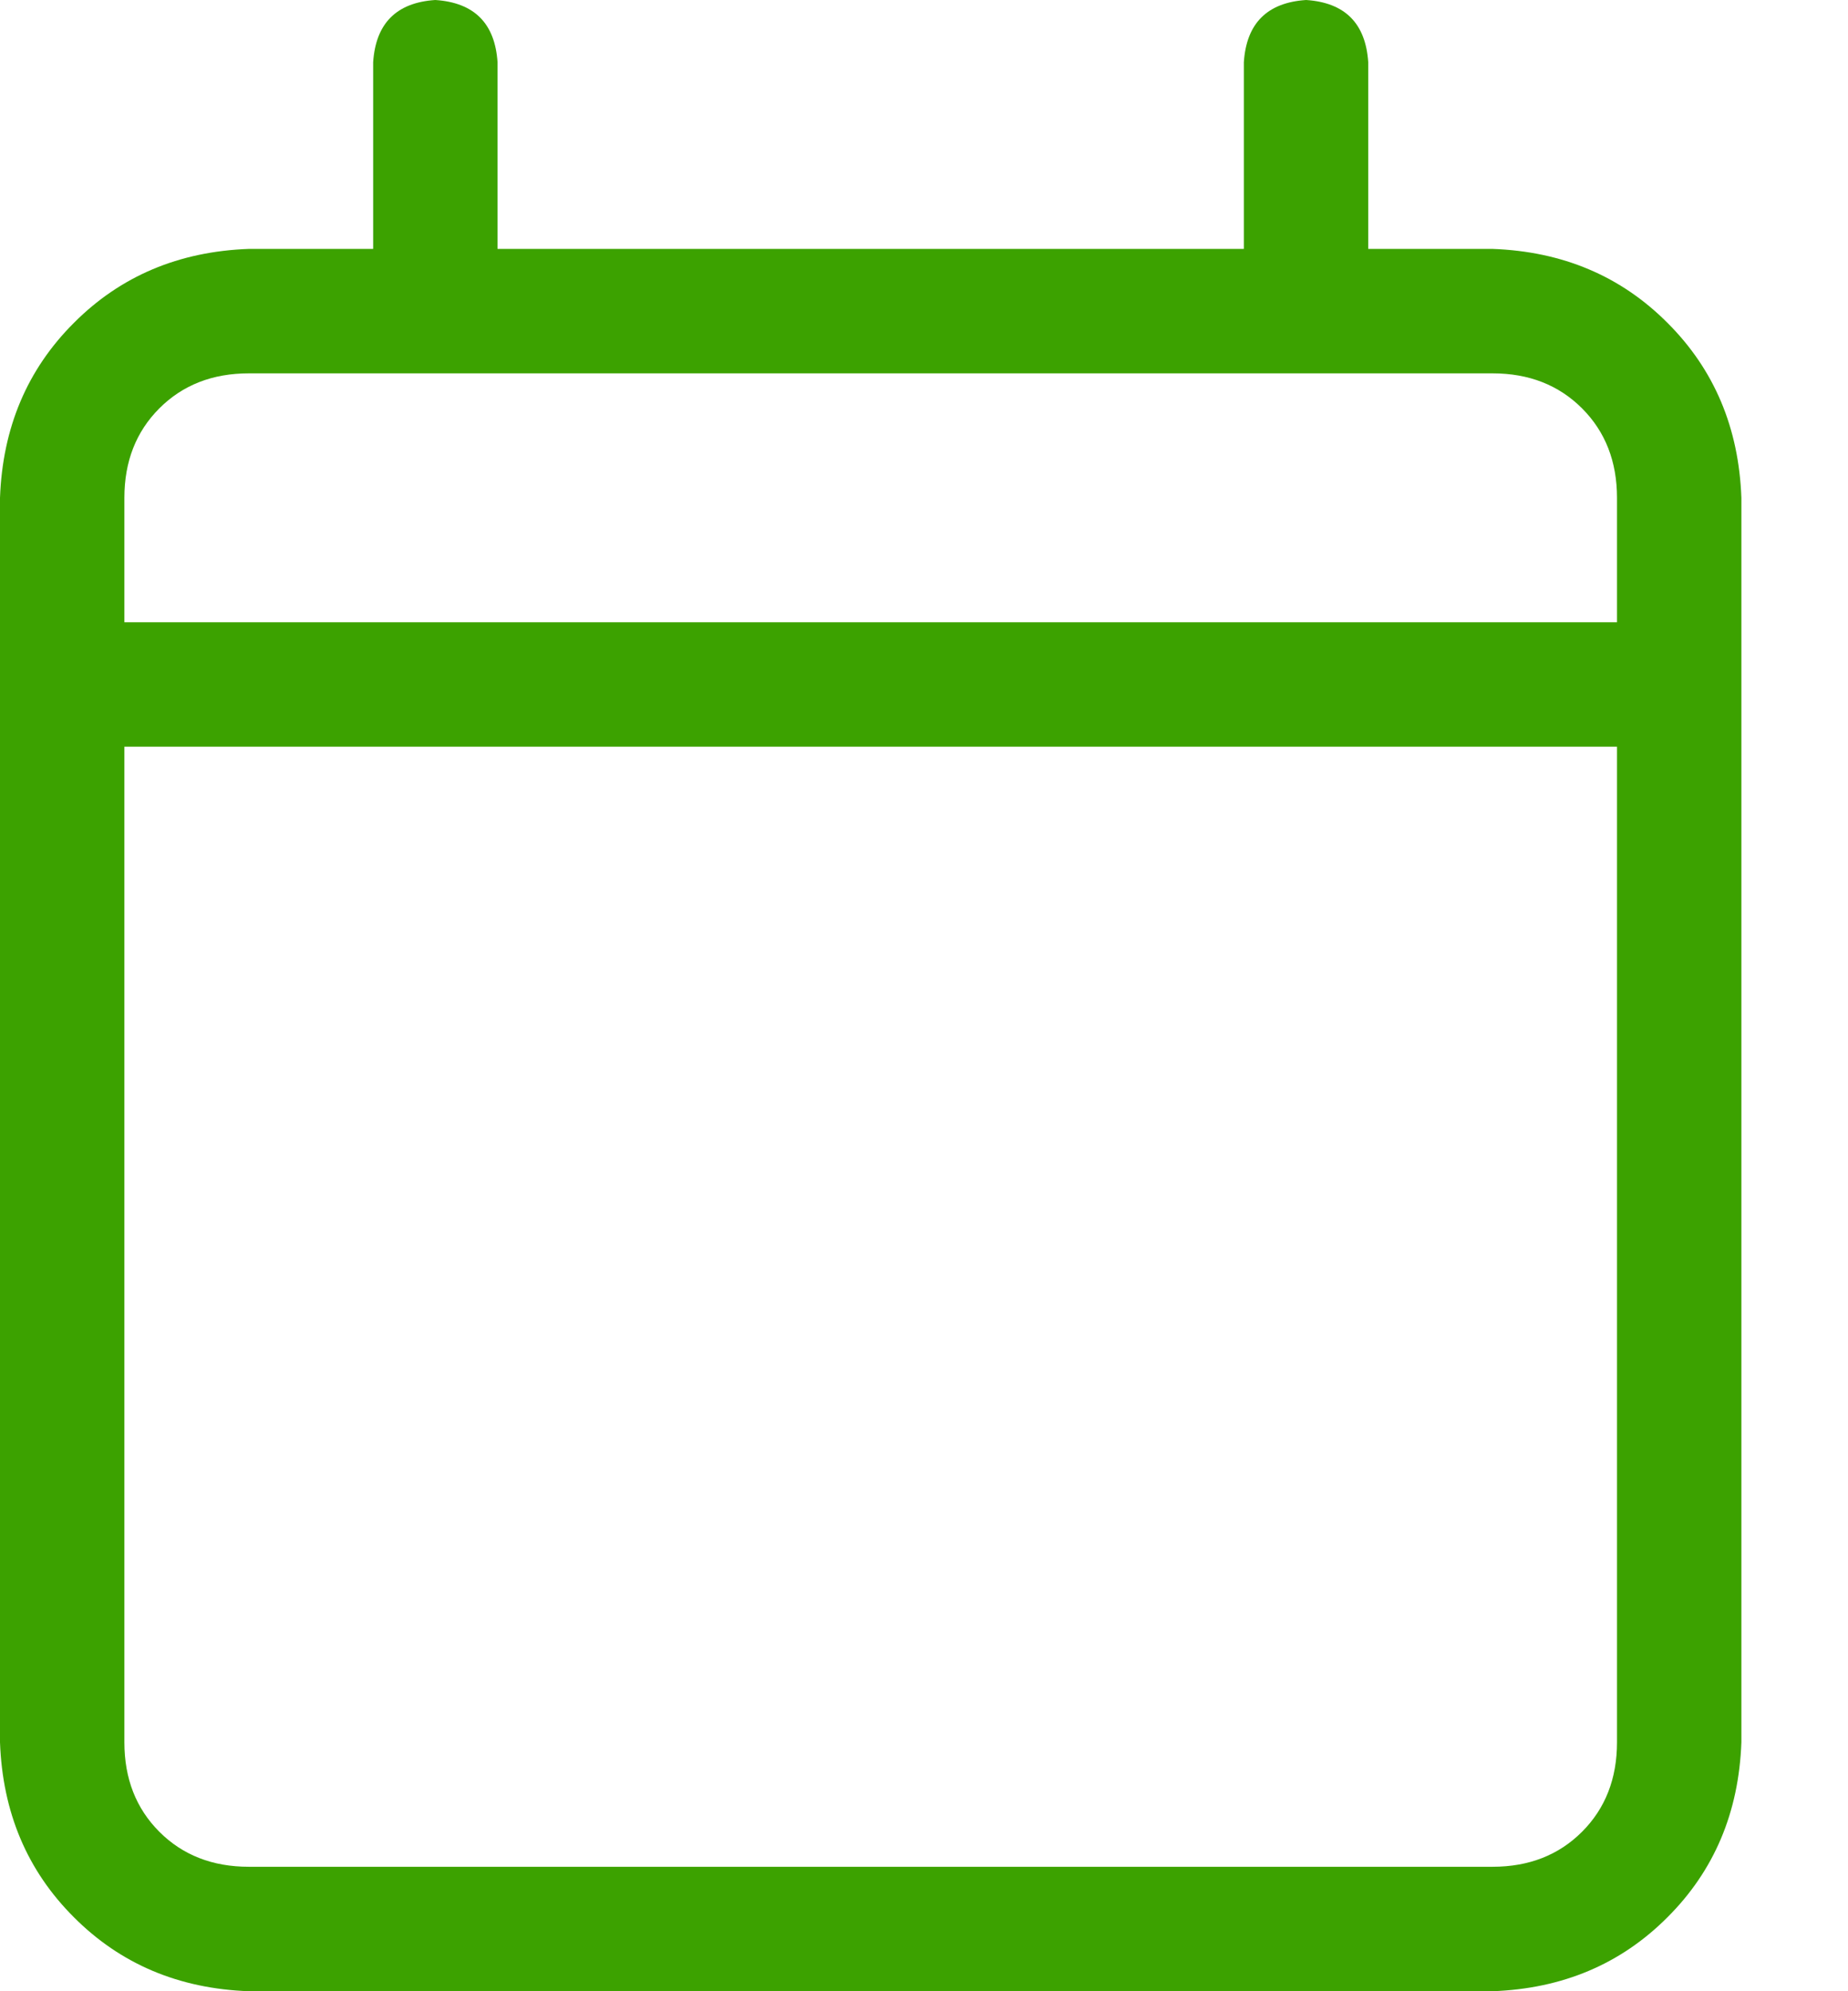 <svg width="13" height="14" viewBox="0 0 13 14" fill="none" xmlns="http://www.w3.org/2000/svg">
<path id="&#239;&#132;&#179; " d="M3.062 0C3.336 0.018 3.482 0.164 3.5 0.438V1.75H8.75V0.438C8.768 0.164 8.914 0.018 9.188 0C9.461 0.018 9.607 0.164 9.625 0.438V1.75H10.5C10.992 1.768 11.402 1.941 11.73 2.27C12.059 2.598 12.232 3.008 12.25 3.5V12.25C12.232 12.742 12.059 13.152 11.73 13.48C11.402 13.809 10.992 13.982 10.5 14H1.75C1.258 13.982 0.848 13.809 0.52 13.48C0.191 13.152 0.018 12.742 0 12.25V3.5C0.018 3.008 0.191 2.598 0.52 2.27C0.848 1.941 1.258 1.768 1.75 1.75H2.625V0.438C2.643 0.164 2.789 0.018 3.062 0ZM11.375 5.25H0.875V12.25C0.875 12.505 0.957 12.715 1.121 12.879C1.285 13.043 1.495 13.125 1.75 13.125H10.5C10.755 13.125 10.965 13.043 11.129 12.879C11.293 12.715 11.375 12.505 11.375 12.25V5.25ZM10.5 2.625H1.75C1.495 2.625 1.285 2.707 1.121 2.871C0.957 3.035 0.875 3.245 0.875 3.5V4.375H11.375V3.5C11.375 3.245 11.293 3.035 11.129 2.871C10.965 2.707 10.755 2.625 10.5 2.625Z" fill="#3CA200"/>
</svg>
